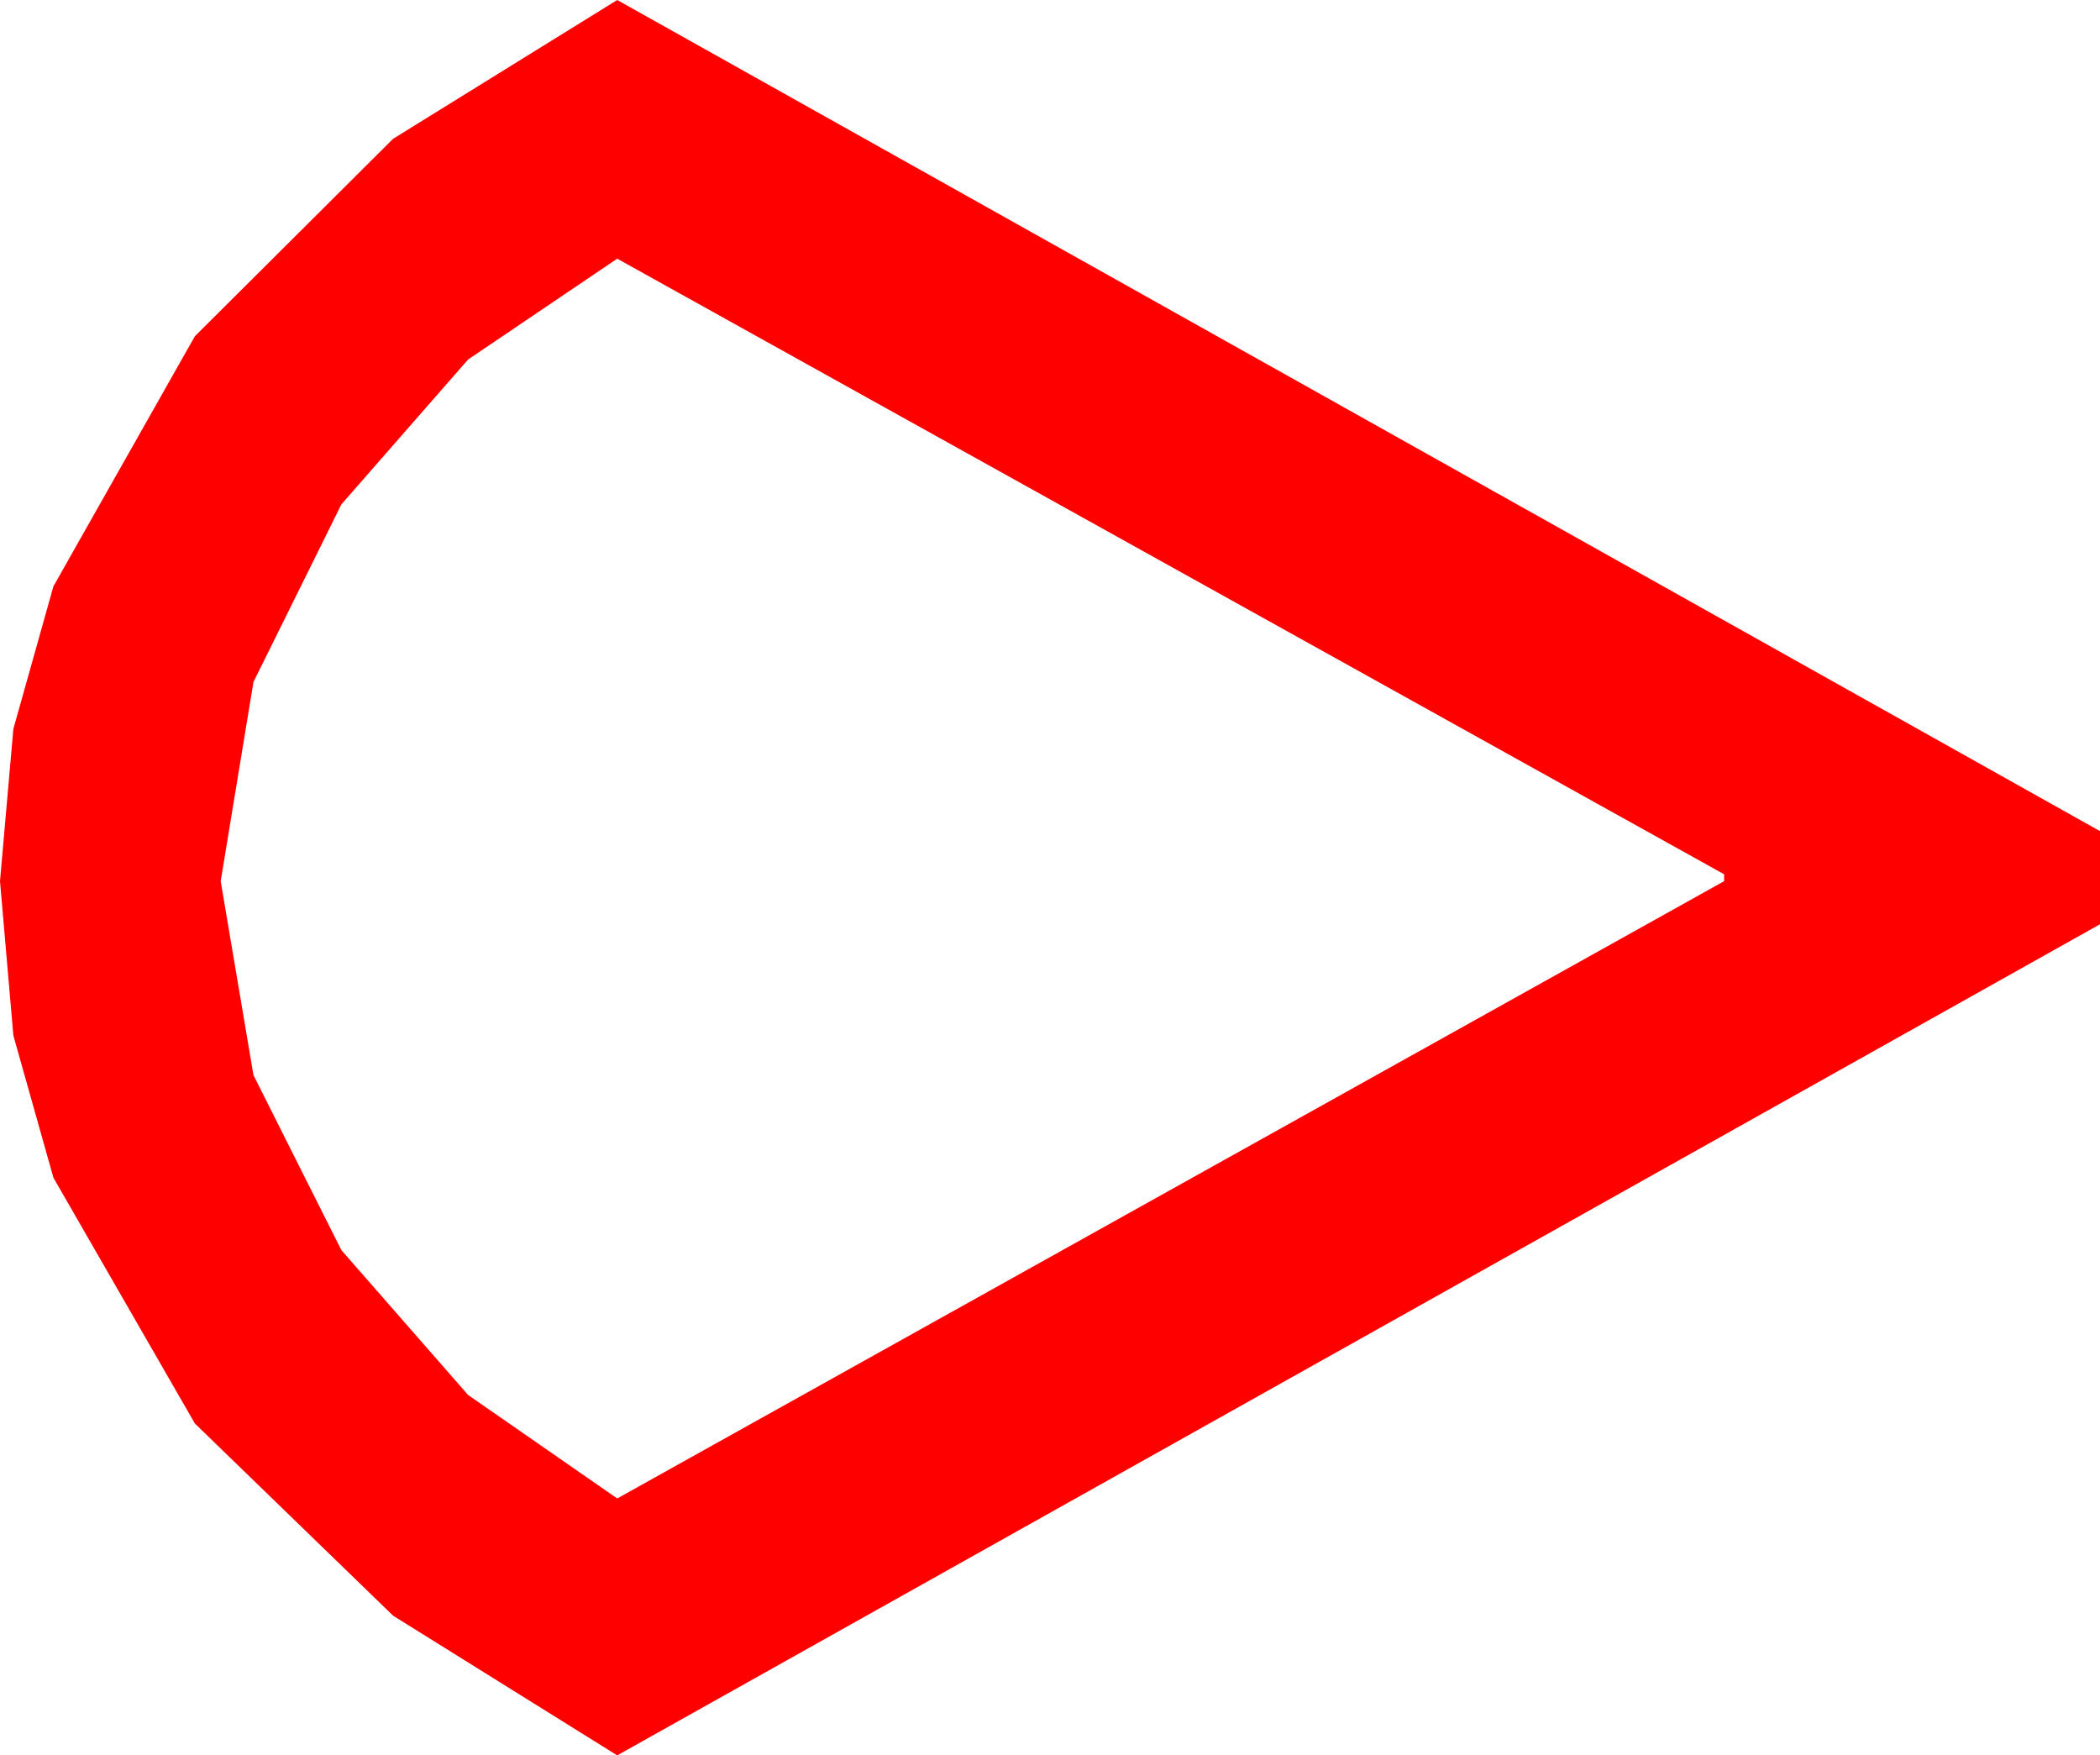 <?xml version="1.0" encoding="utf-8"?>
<!DOCTYPE svg PUBLIC "-//W3C//DTD SVG 1.1//EN" "http://www.w3.org/Graphics/SVG/1.1/DTD/svg11.dtd">
<svg width="35.684" height="29.824" xmlns="http://www.w3.org/2000/svg" xmlns:xlink="http://www.w3.org/1999/xlink" xmlns:xml="http://www.w3.org/XML/1998/namespace" version="1.1">
  <g>
    <g>
      <path style="fill:#FF0000;fill-opacity:1" d="M10.488,4.395L7.954,6.108 5.801,8.569 4.307,11.587 3.75,14.971 4.307,18.267 5.801,21.24 7.954,23.701 10.488,25.459 29.297,14.971 29.297,14.854 10.488,4.395z M10.488,0L35.684,14.121 35.684,15.703 10.488,29.824 6.68,27.451 3.311,24.185 0.908,20.01 0.227,17.593 0,14.971 0.227,12.385 0.908,9.961 3.311,5.713 6.68,2.358 10.488,0z" />
    </g>
  </g>
</svg>